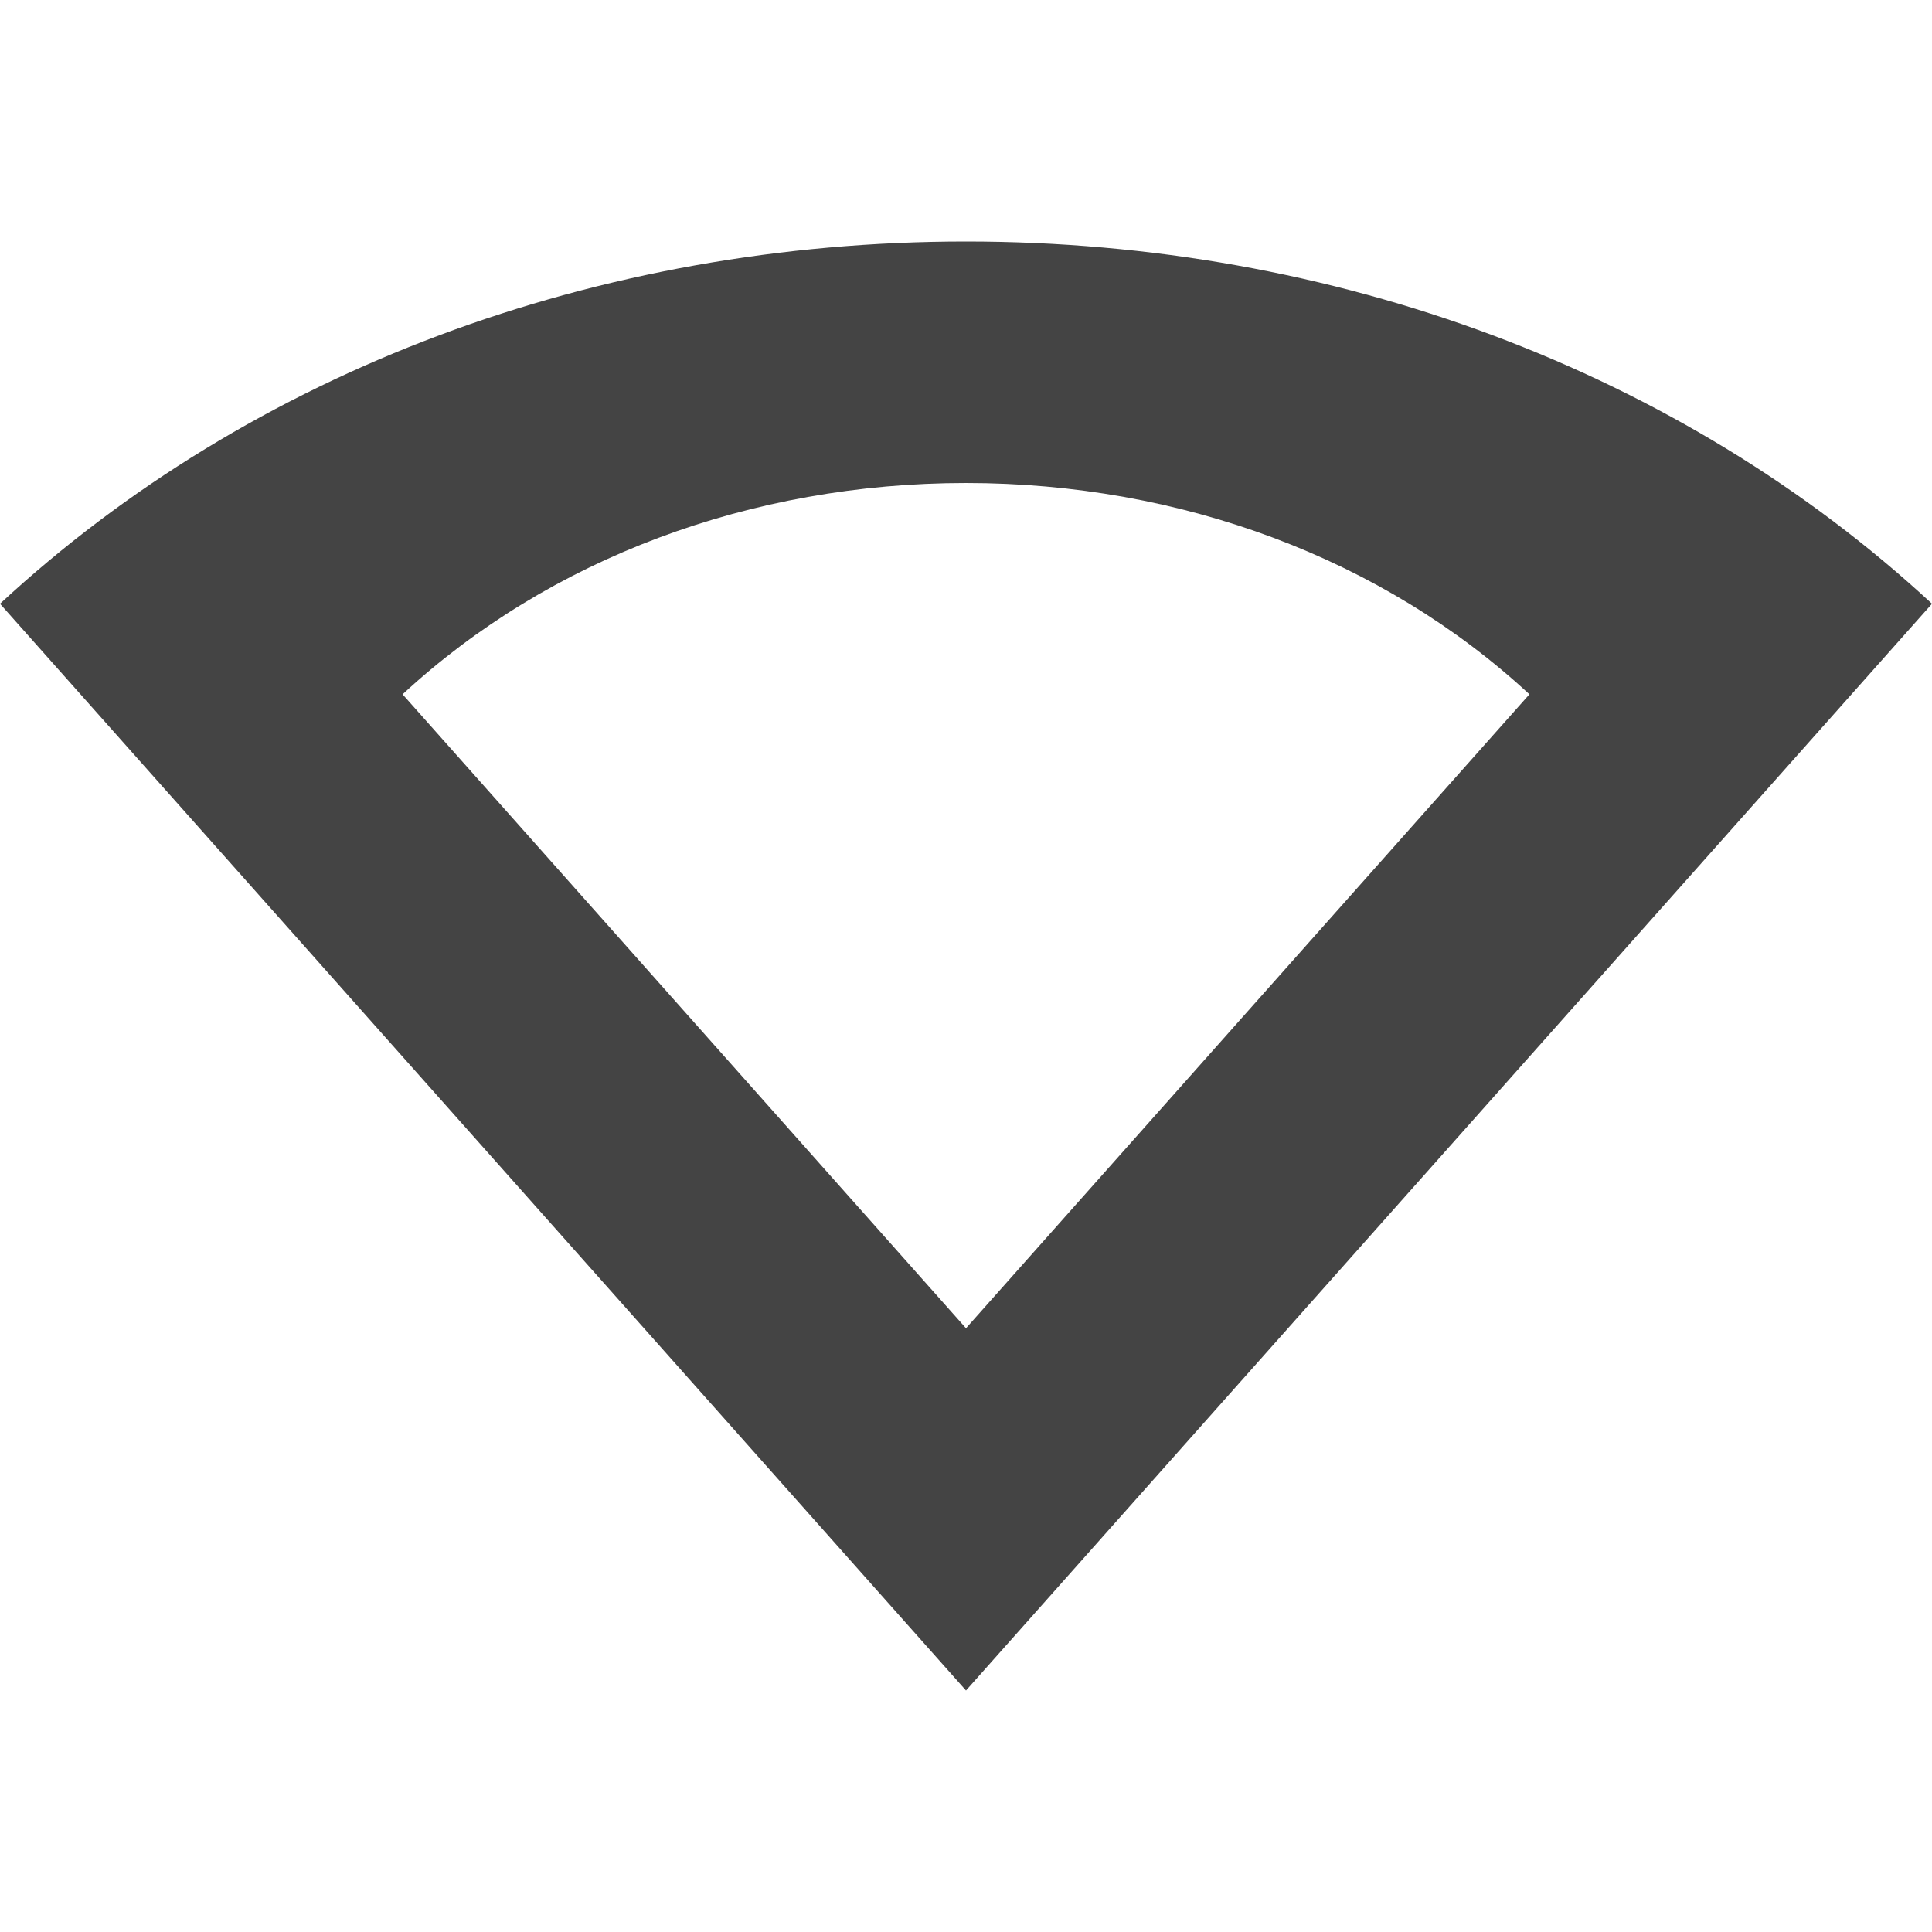 <svg height="16" width="16" xmlns="http://www.w3.org/2000/svg">
  <path d="m8 2c-3.051 0-5.919 1.073-8 3l8 9 8-9c-2.081-1.927-4.949-3-8-3zm0 2c1.78 0 3.453.626 4.666 1.75l-4.666 5.25-4.666-5.25c1.214-1.124 2.886-1.75 4.666-1.75z" fill="#444"/>
</svg>
